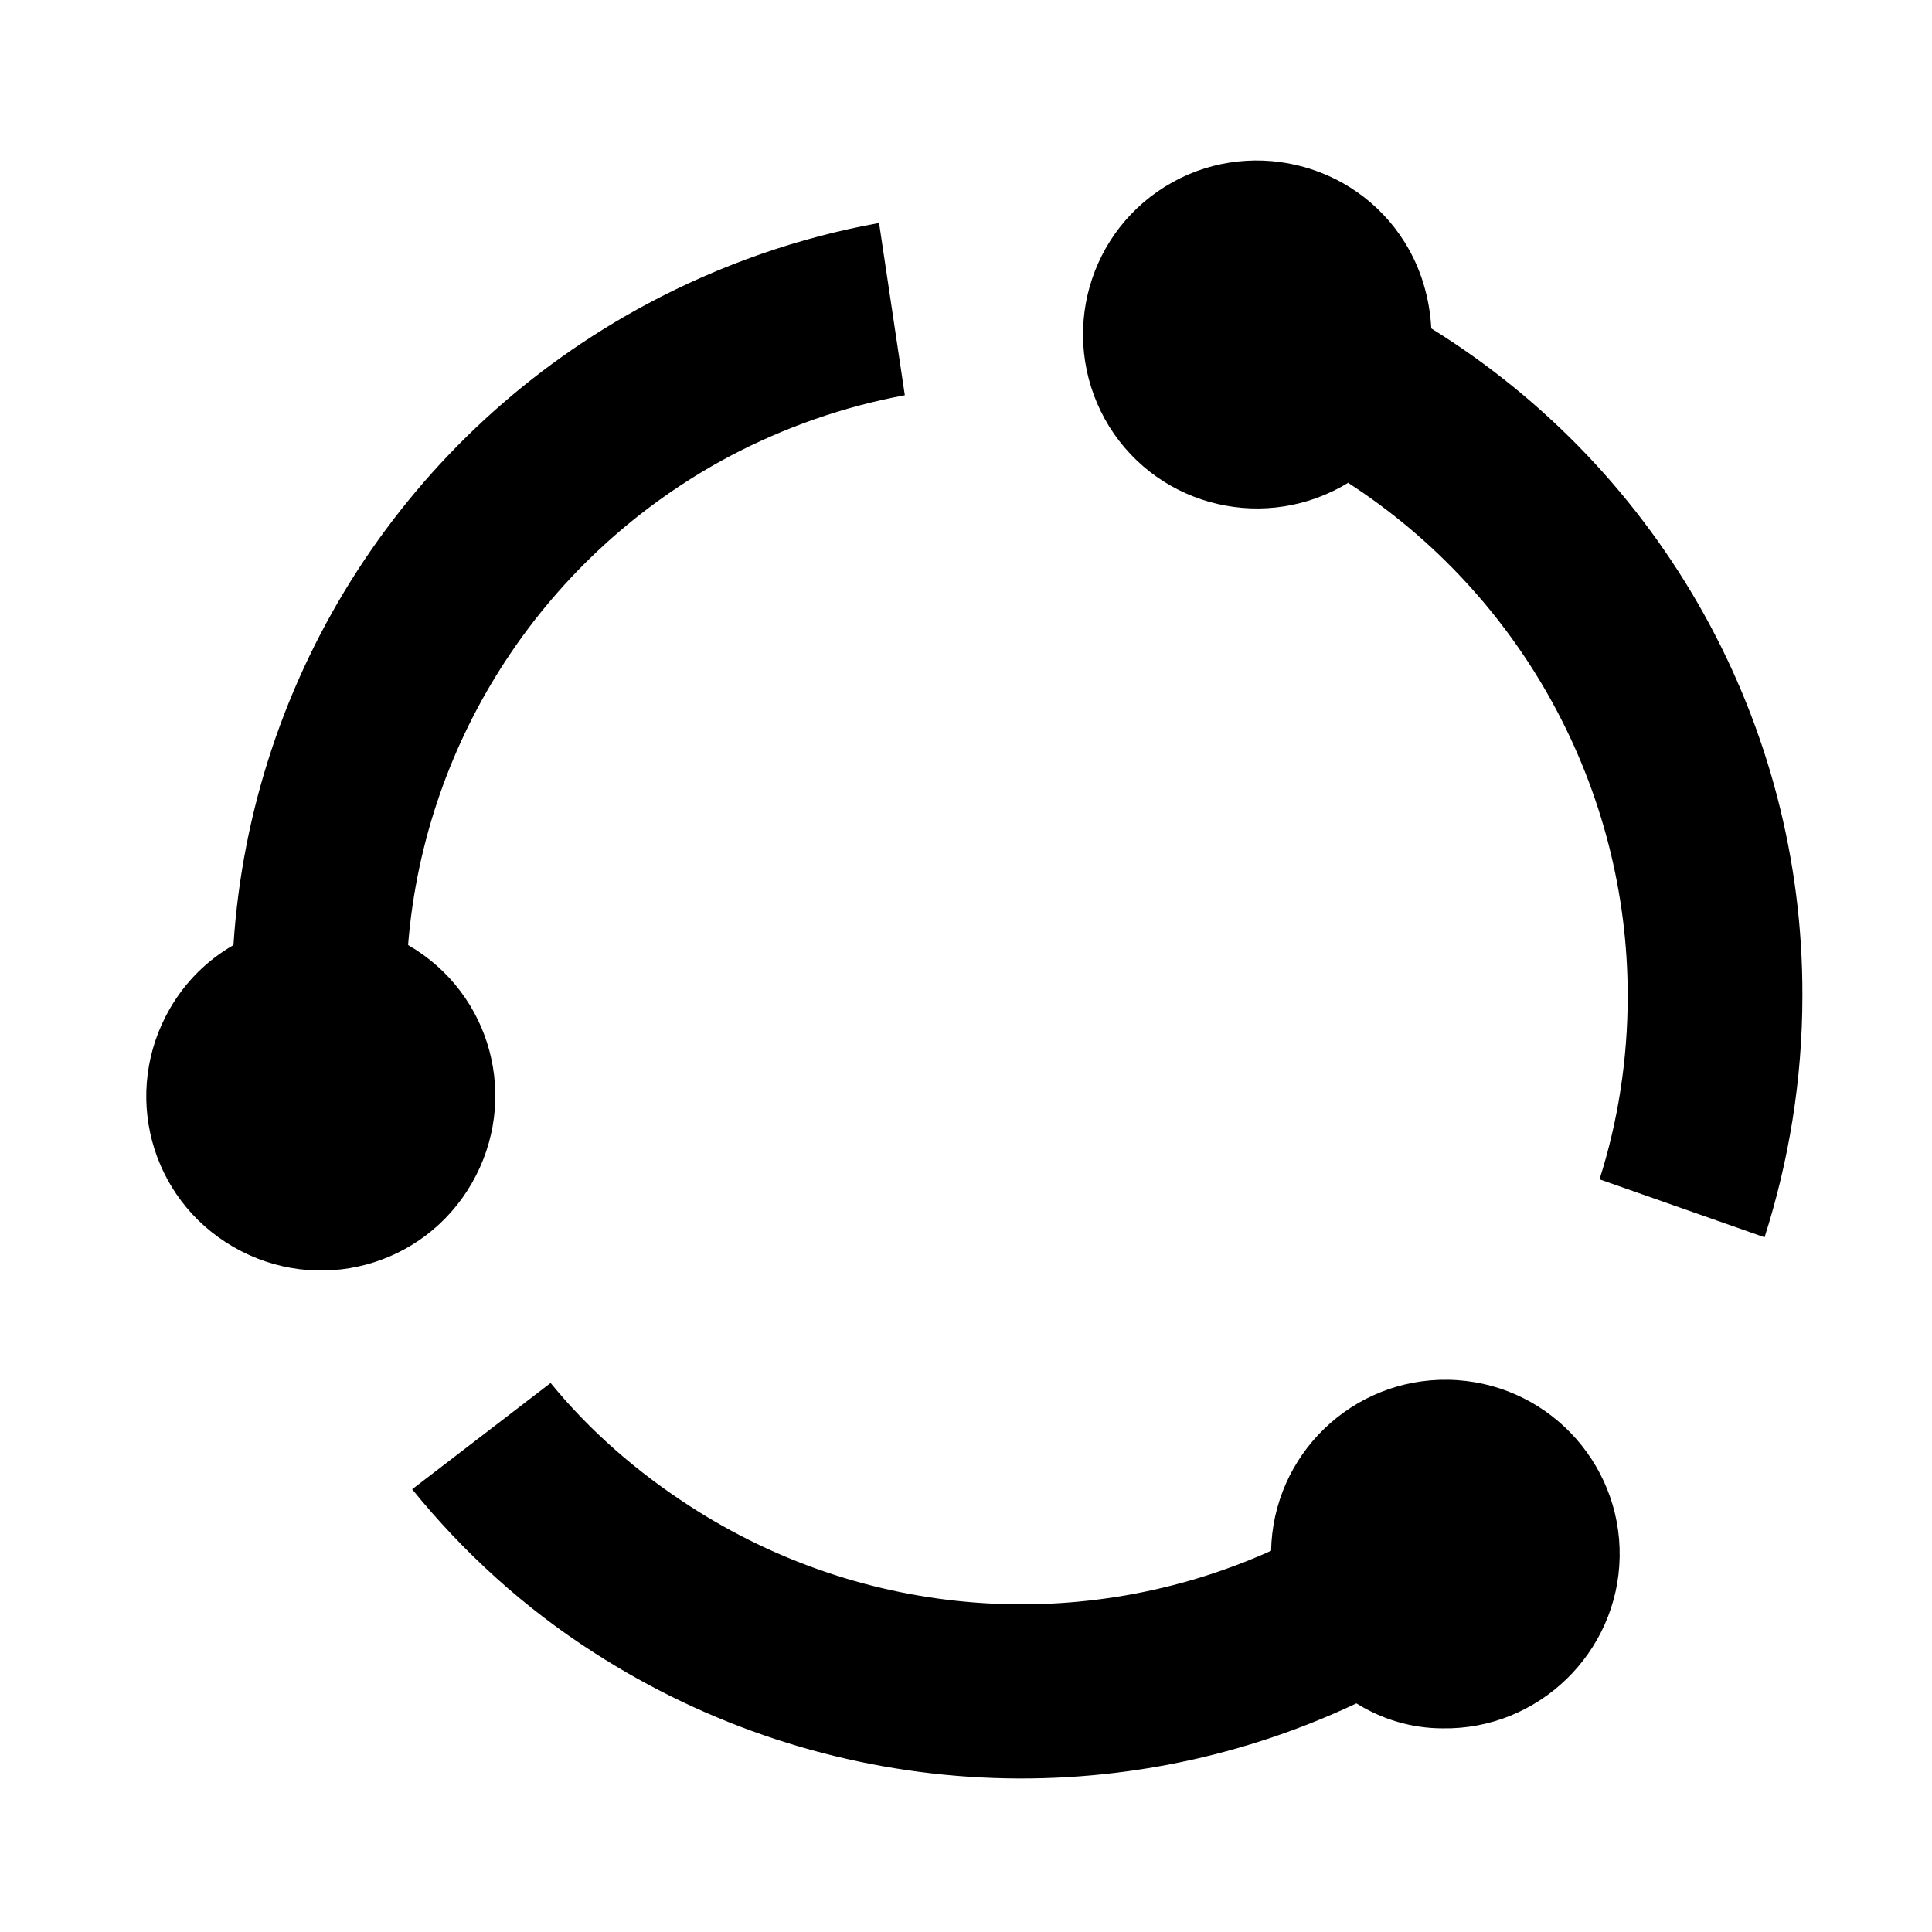 <?xml version="1.0" encoding="UTF-8"?>
<svg id="_图层_1" data-name="图层 1" xmlns="http://www.w3.org/2000/svg" viewBox="0 0 24 24">
  <path d="M16.76,5.99c-1.02,.63-2.35,.32-2.98-.69-.63-1.02-.32-2.35,.69-2.98s2.35-.32,2.98,.69c.2,.32,.31,.69,.33,1.07,2.87,1.78,4.62,4.91,4.61,8.29,0,1.05-.17,2.06-.47,3l-2.05-.72c.23-.72,.35-1.49,.35-2.28,0-2.57-1.31-4.97-3.47-6.37ZM5.07,11.74c1.04,.6,1.39,1.92,.79,2.96-.6,1.04-1.92,1.39-2.96,.79-1.04-.6-1.39-1.92-.79-2.96,.19-.33,.46-.6,.79-.79,.22-3.37,2.17-6.38,5.15-7.97,.9-.48,1.87-.82,2.87-1l.32,2.14c-.76,.14-1.5,.4-2.18,.76-2.27,1.21-3.78,3.49-3.99,6.06Zm10.72,7.53c.02-1.2,1.01-2.15,2.2-2.13,1.2,.02,2.15,1.01,2.13,2.2s-1.01,2.15-2.2,2.13c-.38,0-.75-.11-1.07-.31-3.05,1.44-6.63,1.2-9.47-.63-.86-.55-1.62-1.24-2.26-2.03l1.72-1.32c.49,.6,1.08,1.11,1.73,1.53,2.16,1.4,4.88,1.61,7.23,.55Z"/>
</svg>